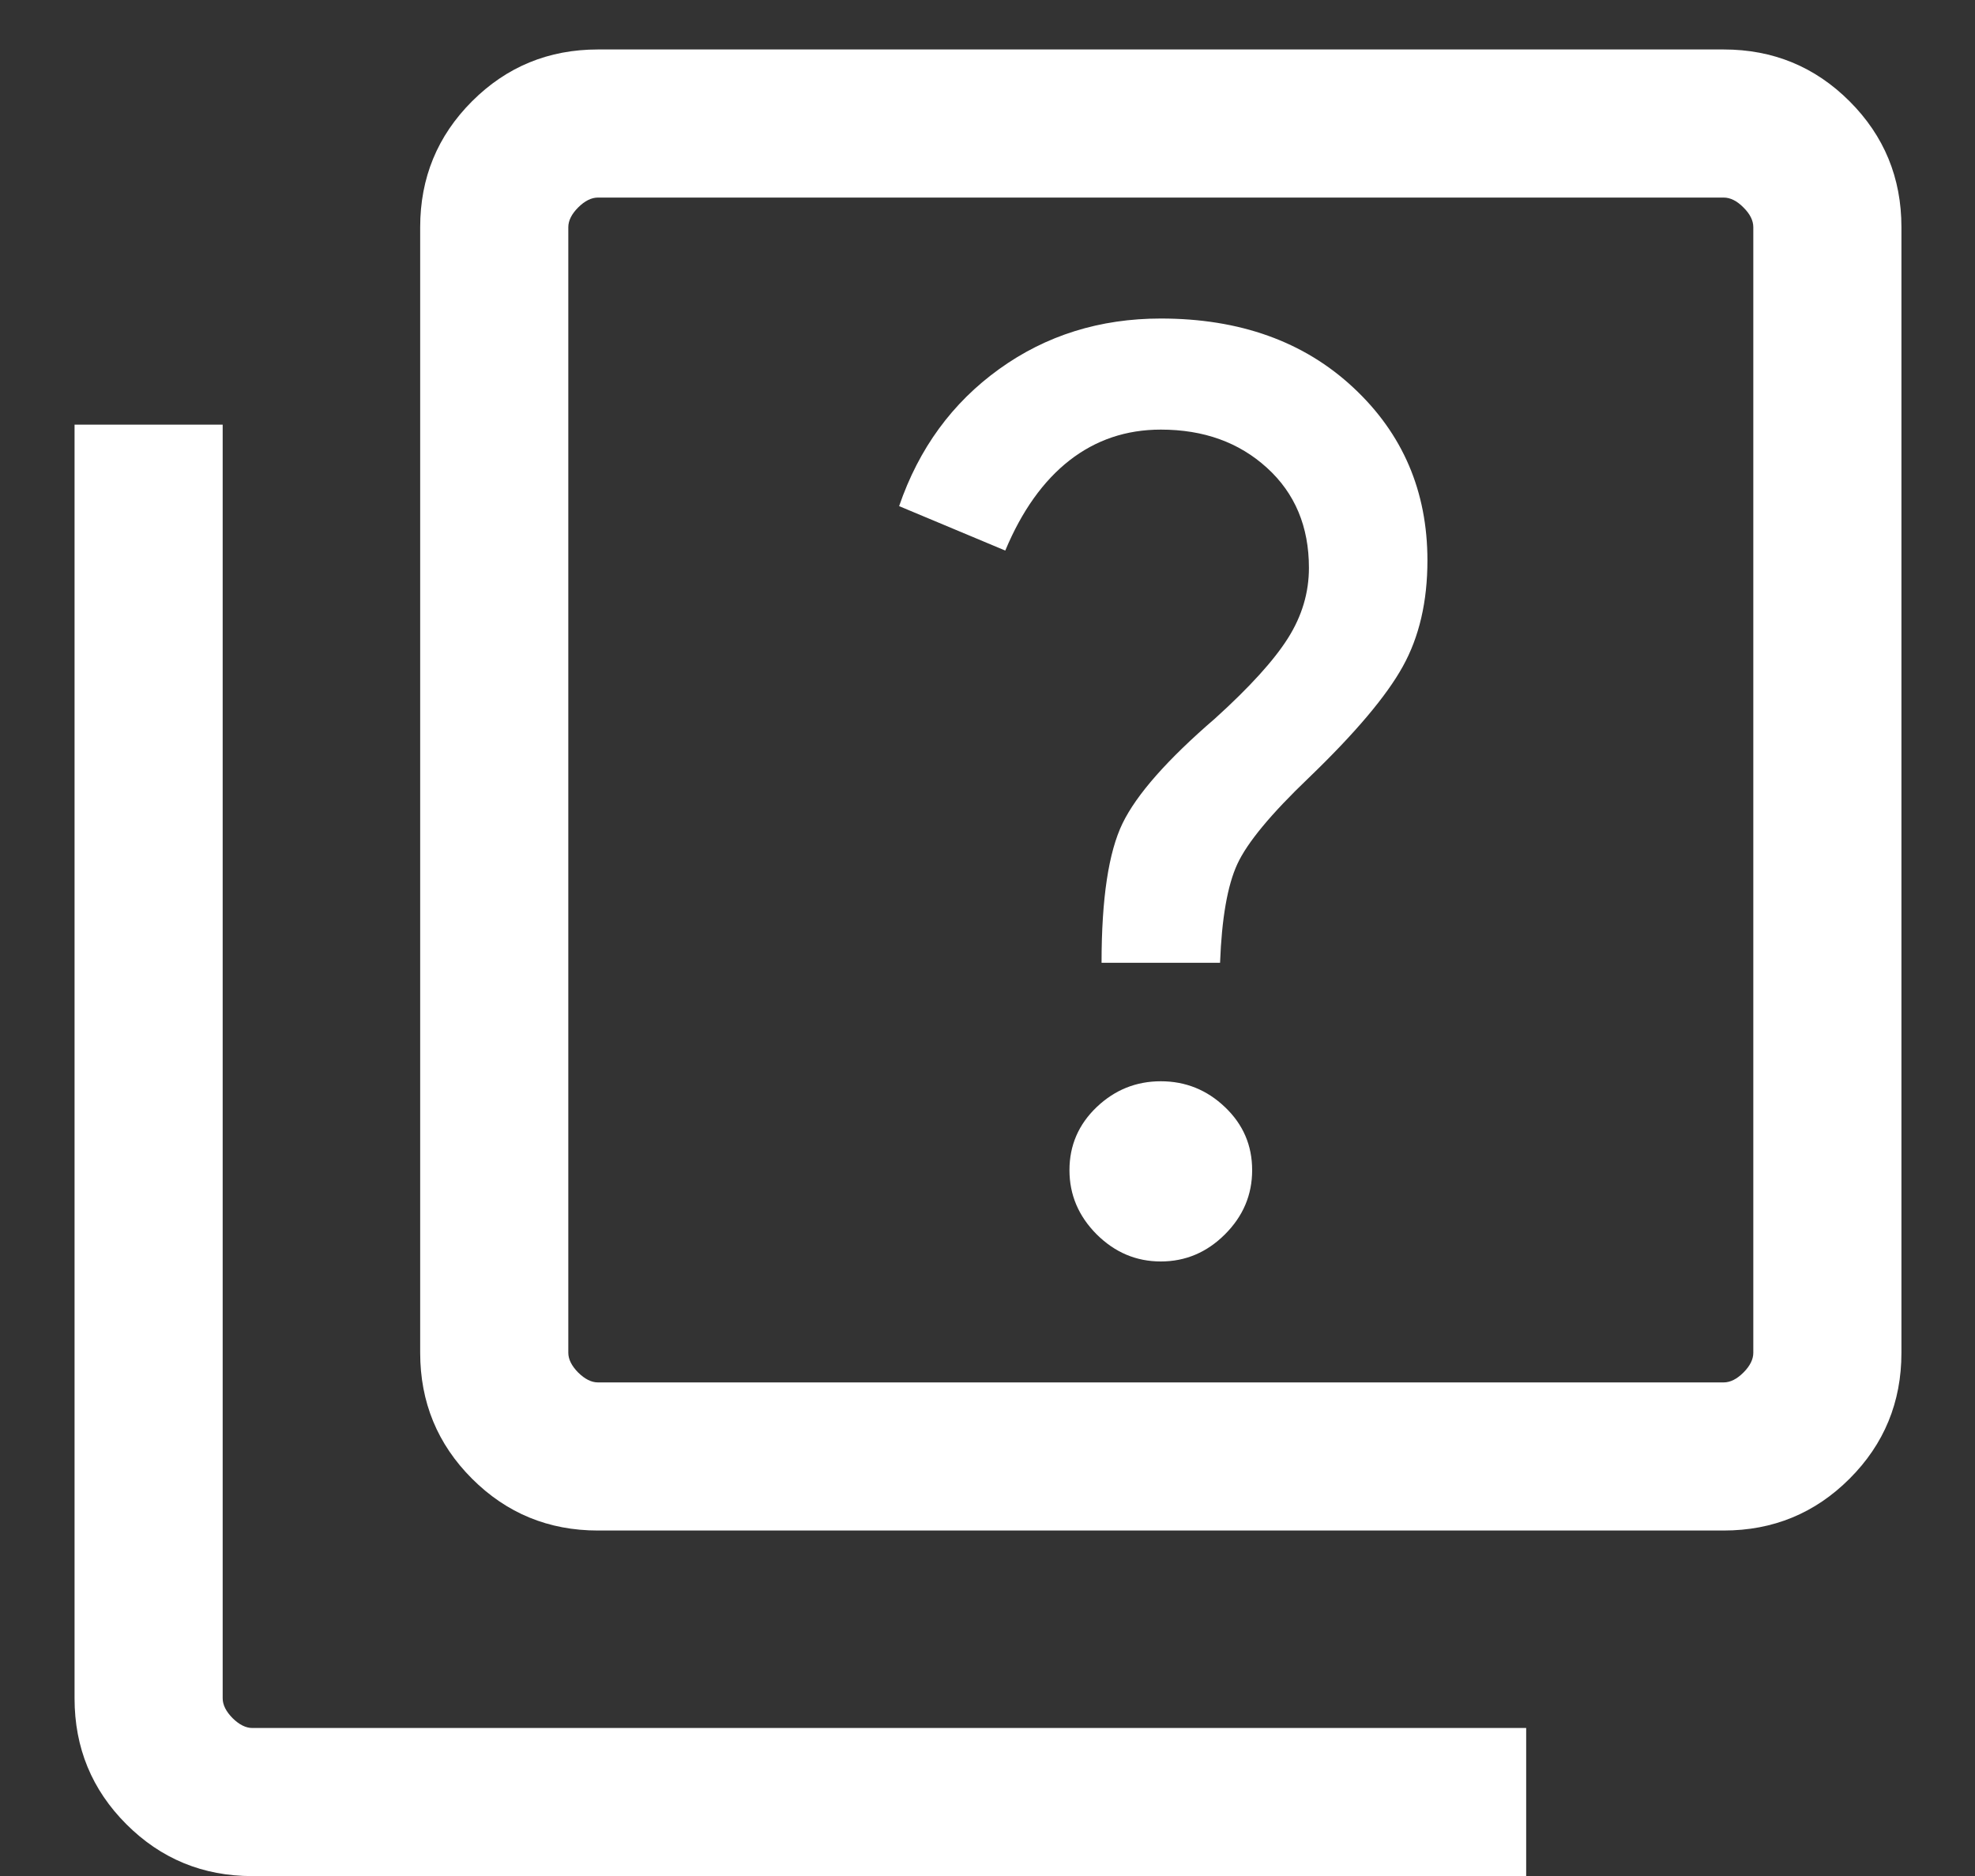<svg width="20" height="19" viewBox="0 0 20 19" fill="none" xmlns="http://www.w3.org/2000/svg">
<rect x="0" y="0" width="20" height="19" fill="#333333" stroke="none"/>
<path d="M11.755 12.776C12.005 12.776 12.222 12.684 12.405 12.501C12.589 12.317 12.68 12.101 12.68 11.851C12.68 11.601 12.589 11.388 12.405 11.213C12.222 11.038 12.005 10.951 11.755 10.951C11.505 10.951 11.289 11.038 11.105 11.213C10.922 11.388 10.83 11.601 10.83 11.851C10.83 12.101 10.922 12.317 11.105 12.501C11.289 12.684 11.505 12.776 11.755 12.776ZM11.155 9.751H12.355C12.372 9.301 12.43 8.967 12.53 8.751C12.63 8.534 12.872 8.242 13.255 7.876C13.722 7.426 14.039 7.051 14.205 6.751C14.372 6.451 14.455 6.092 14.455 5.676C14.455 4.976 14.205 4.392 13.705 3.926C13.205 3.459 12.555 3.226 11.755 3.226C11.139 3.226 10.593 3.396 10.118 3.738C9.643 4.08 9.305 4.542 9.105 5.126L10.18 5.576C10.347 5.176 10.564 4.871 10.83 4.663C11.097 4.455 11.405 4.351 11.755 4.351C12.189 4.351 12.547 4.48 12.83 4.738C13.114 4.996 13.255 5.334 13.255 5.751C13.255 6.001 13.185 6.238 13.043 6.463C12.901 6.688 12.655 6.959 12.305 7.276C11.822 7.692 11.51 8.046 11.368 8.338C11.226 8.63 11.155 9.101 11.155 9.751ZM6.055 15.501C5.555 15.501 5.13 15.326 4.78 14.976C4.43 14.626 4.255 14.201 4.255 13.701V2.301C4.255 1.801 4.43 1.376 4.78 1.026C5.13 0.676 5.555 0.501 6.055 0.501H17.455C17.955 0.501 18.38 0.676 18.73 1.026C19.08 1.376 19.255 1.801 19.255 2.301V13.701C19.255 14.201 19.08 14.626 18.73 14.976C18.38 15.326 17.955 15.501 17.455 15.501H6.055ZM6.055 14.001H17.455C17.522 14.001 17.589 13.967 17.655 13.901C17.722 13.834 17.755 13.767 17.755 13.701V2.301C17.755 2.234 17.722 2.167 17.655 2.101C17.589 2.034 17.522 2.001 17.455 2.001H6.055C5.989 2.001 5.922 2.034 5.855 2.101C5.789 2.167 5.755 2.234 5.755 2.301V13.701C5.755 13.767 5.789 13.834 5.855 13.901C5.922 13.967 5.989 14.001 6.055 14.001ZM2.555 19.001C2.055 19.001 1.63 18.826 1.28 18.476C0.93 18.126 0.755 17.701 0.755 17.201V4.301H2.255V17.201C2.255 17.267 2.289 17.334 2.355 17.401C2.422 17.467 2.489 17.501 2.555 17.501H15.455V19.001H2.555Z" fill="white"/>
</svg>
